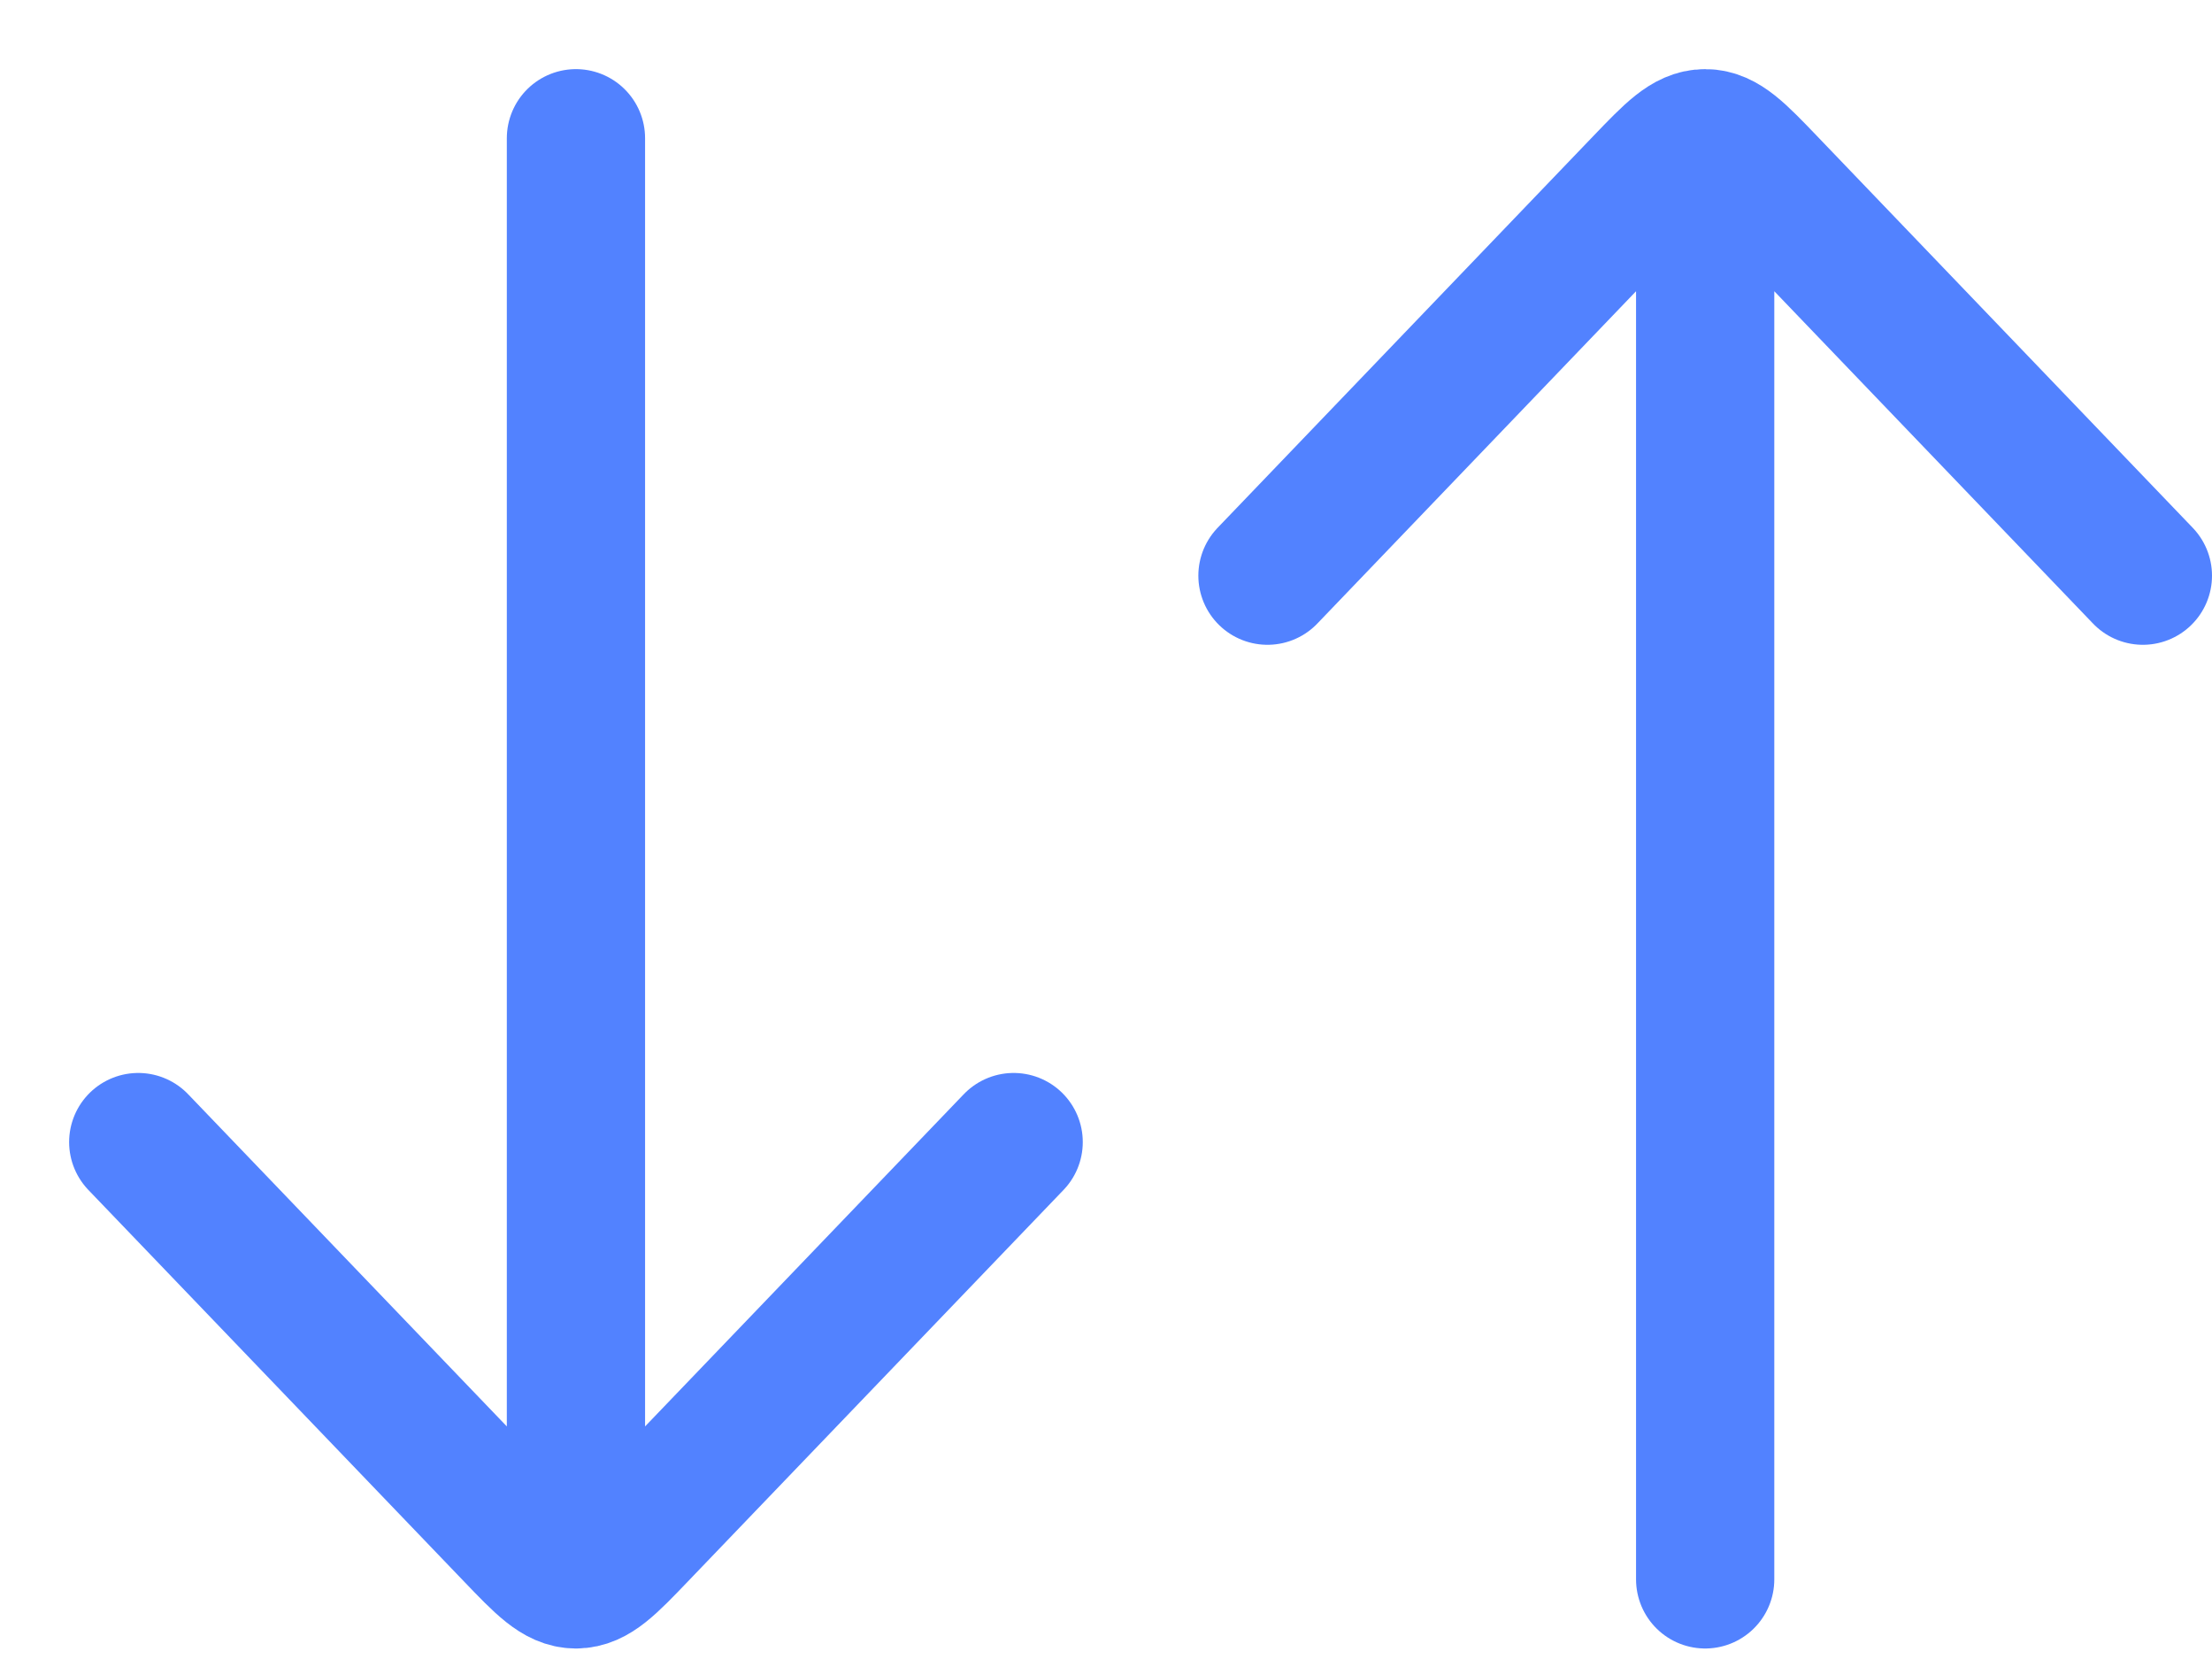 <svg width="16" height="12" viewBox="0 0 16 12" fill="none" xmlns="http://www.w3.org/2000/svg">
<path d="M4.166 10.901L4.166 1M1 8.261L3.718 11.094C3.929 11.314 4.035 11.424 4.166 11.424C4.297 11.424 4.403 11.314 4.614 11.094L7.332 8.261" stroke="#5282FF" stroke-linecap="round" stroke-linejoin="round"/>
<path d="M12.334 1.523L12.334 11.424M15.5 4.164L12.782 1.33C12.571 1.11 12.465 1 12.334 1C12.203 1 12.097 1.11 11.886 1.33L9.168 4.164" stroke="#5282FF" stroke-linecap="round" stroke-linejoin="round"/>
</svg>
